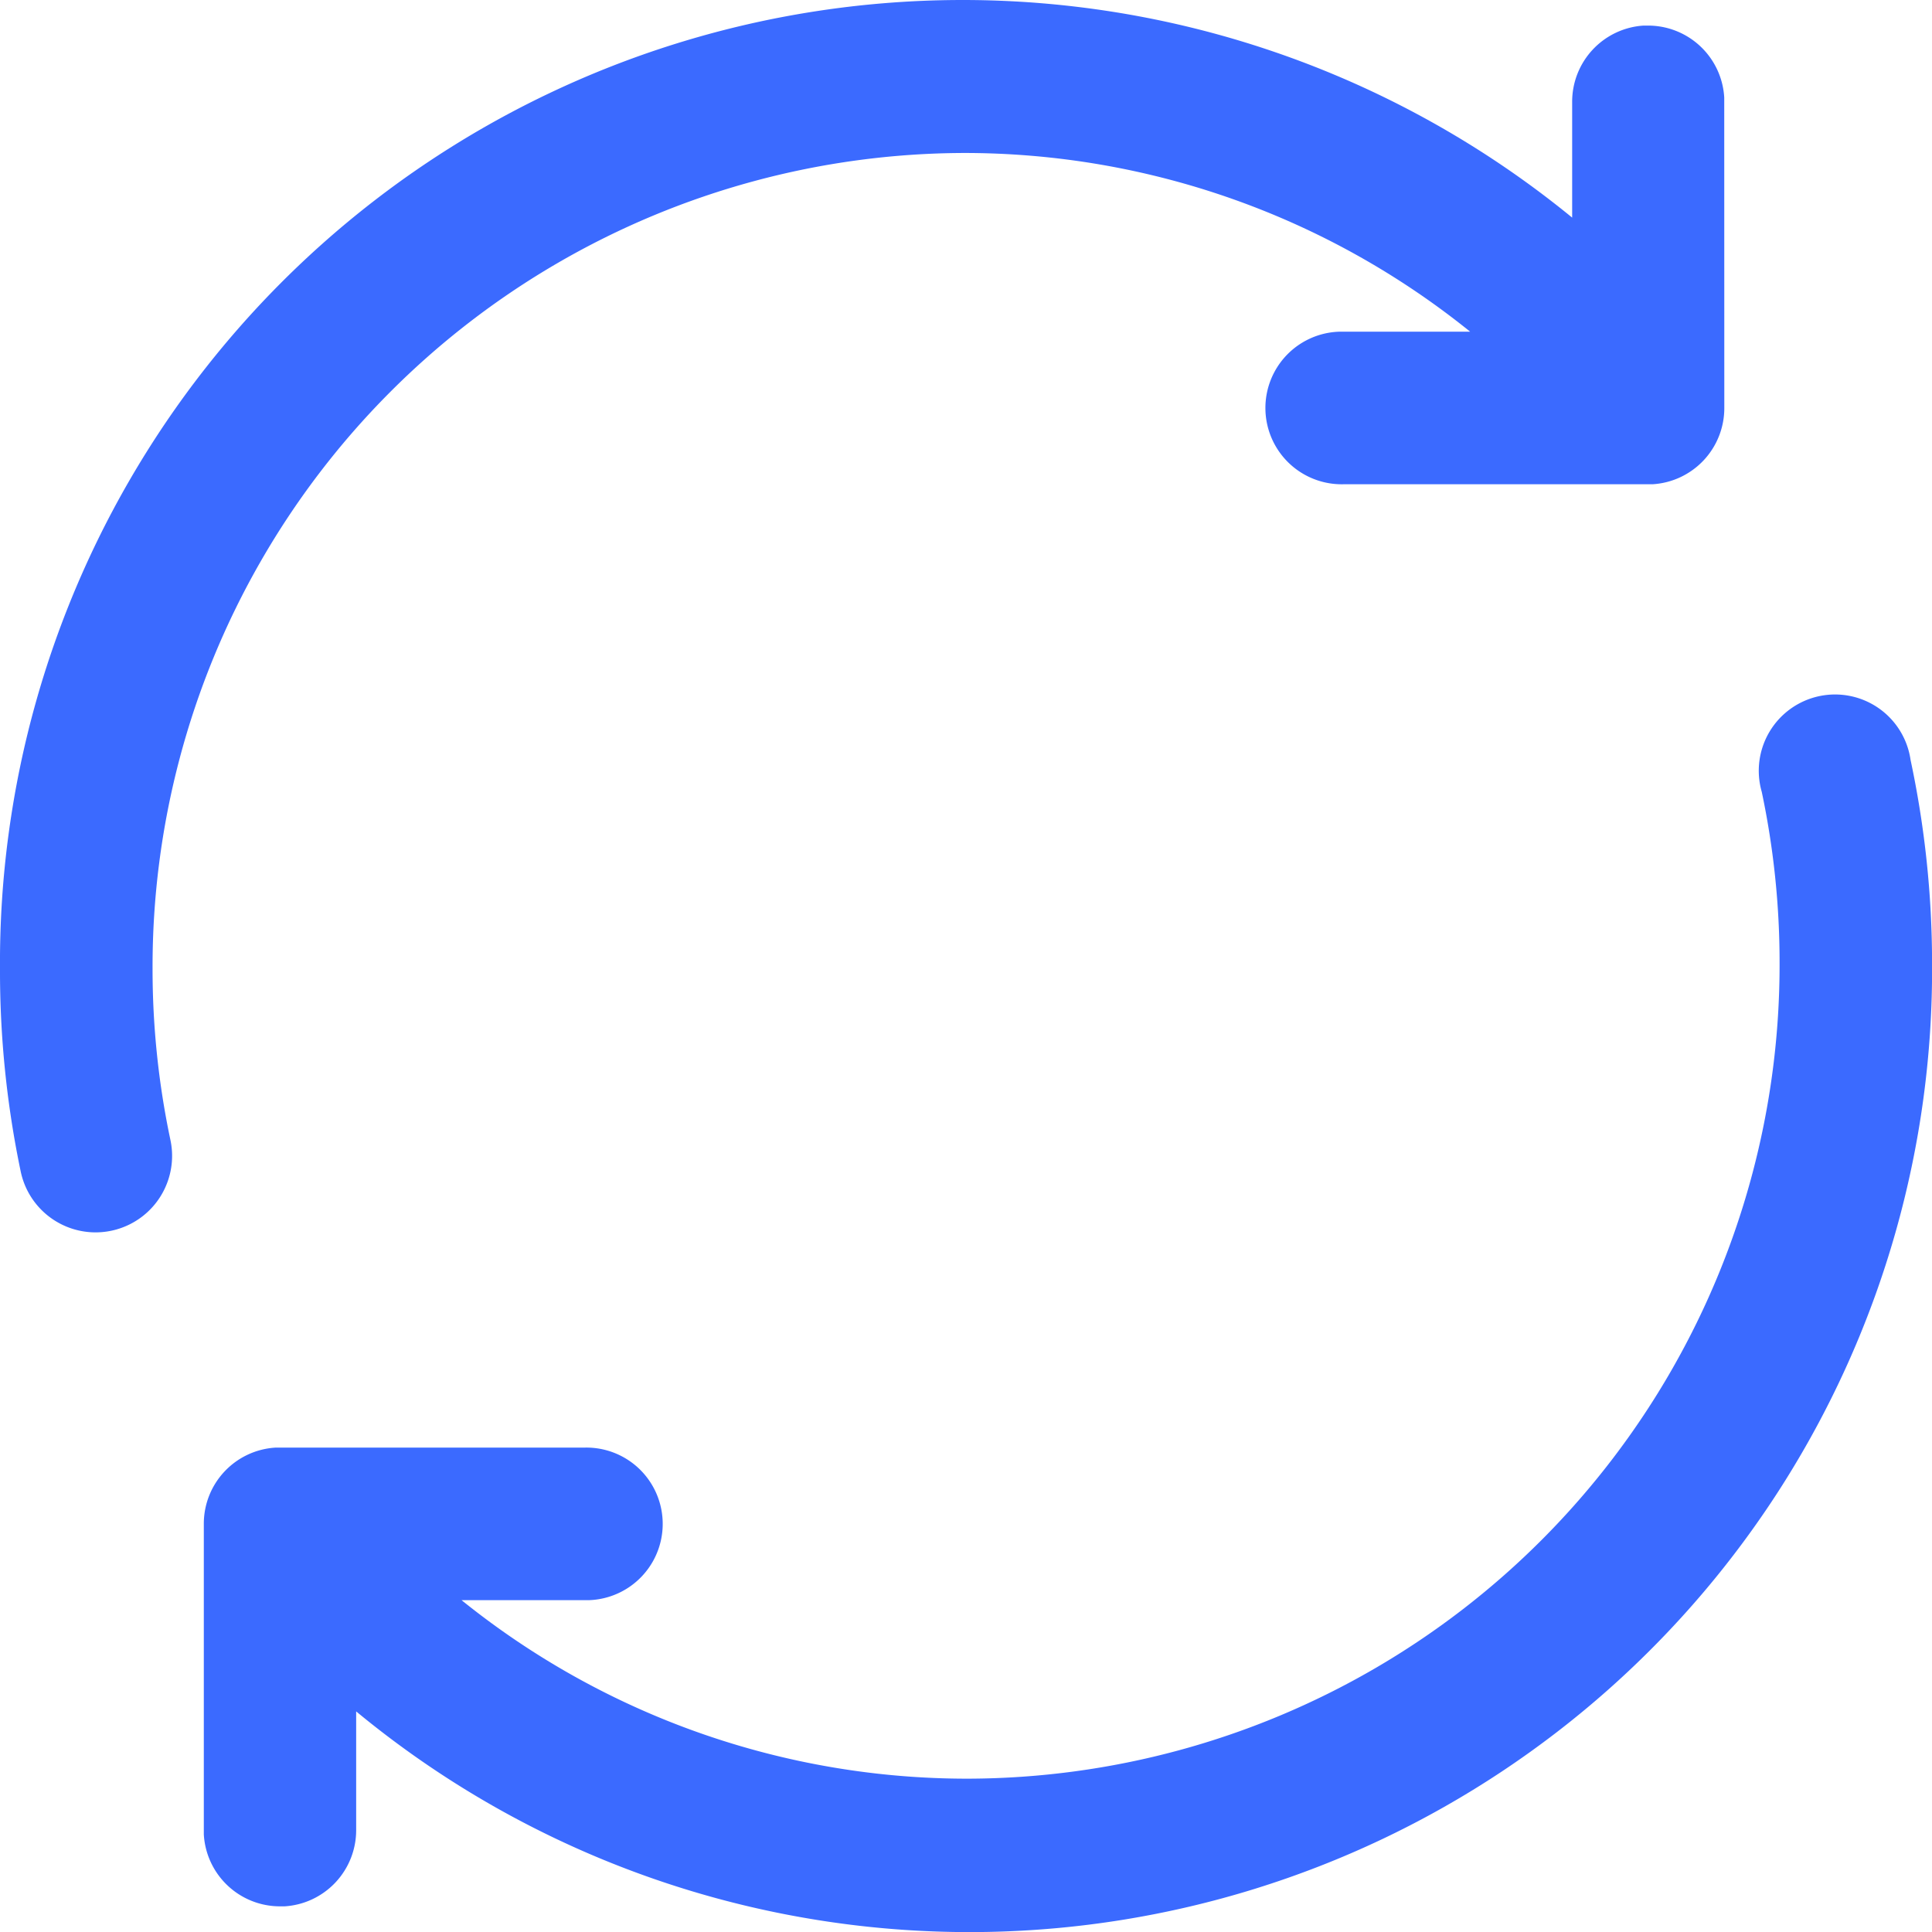 <svg id="icon-index-refresh" xmlns="http://www.w3.org/2000/svg" width="27.86" height="27.86" viewBox="0 0 27.86 27.86">
  <path id="路径_17544" data-name="路径 17544" d="M24.865,5.883a1.1,1.1,0,0,1-1.033,1.1l-.064,0H19.38a1.1,1.1,0,0,1-.064-2.2l.064,0H21.2A11.615,11.615,0,0,0,13.9,2.206a11.734,11.734,0,0,0-11.7,11.766,11.894,11.894,0,0,0,.257,2.464A1.1,1.1,0,1,1,.3,16.9,14.1,14.1,0,0,1,0,13.972,13.881,13.881,0,0,1,22.671,3.138V1.47A1.1,1.1,0,0,1,23.7.369l.064,0a1.1,1.1,0,0,1,1.1,1.038l0,.065Z" transform="translate(0 0)" fill="#3b6aff"/>
  <path id="路径_17545" data-name="路径 17545" d="M127.319,351.625a13.881,13.881,0,0,1-22.725,10.791v1.711a1.1,1.1,0,0,1-1.033,1.1l-.064,0a1.1,1.1,0,0,1-1.1-1.038l0-.065v-4.412a1.1,1.1,0,0,1,1.033-1.1l.064,0h4.388a1.1,1.1,0,0,1,.064,2.2l-.064,0h-1.768a11.614,11.614,0,0,0,7.306,2.574,11.734,11.734,0,0,0,11.7-11.766,11.882,11.882,0,0,0-.257-2.464,1.1,1.1,0,1,1,2.146-.46A14.1,14.1,0,0,1,127.319,351.625Z" transform="translate(-99.458 -337.737)" fill="#3b6aff"/>
</svg>
